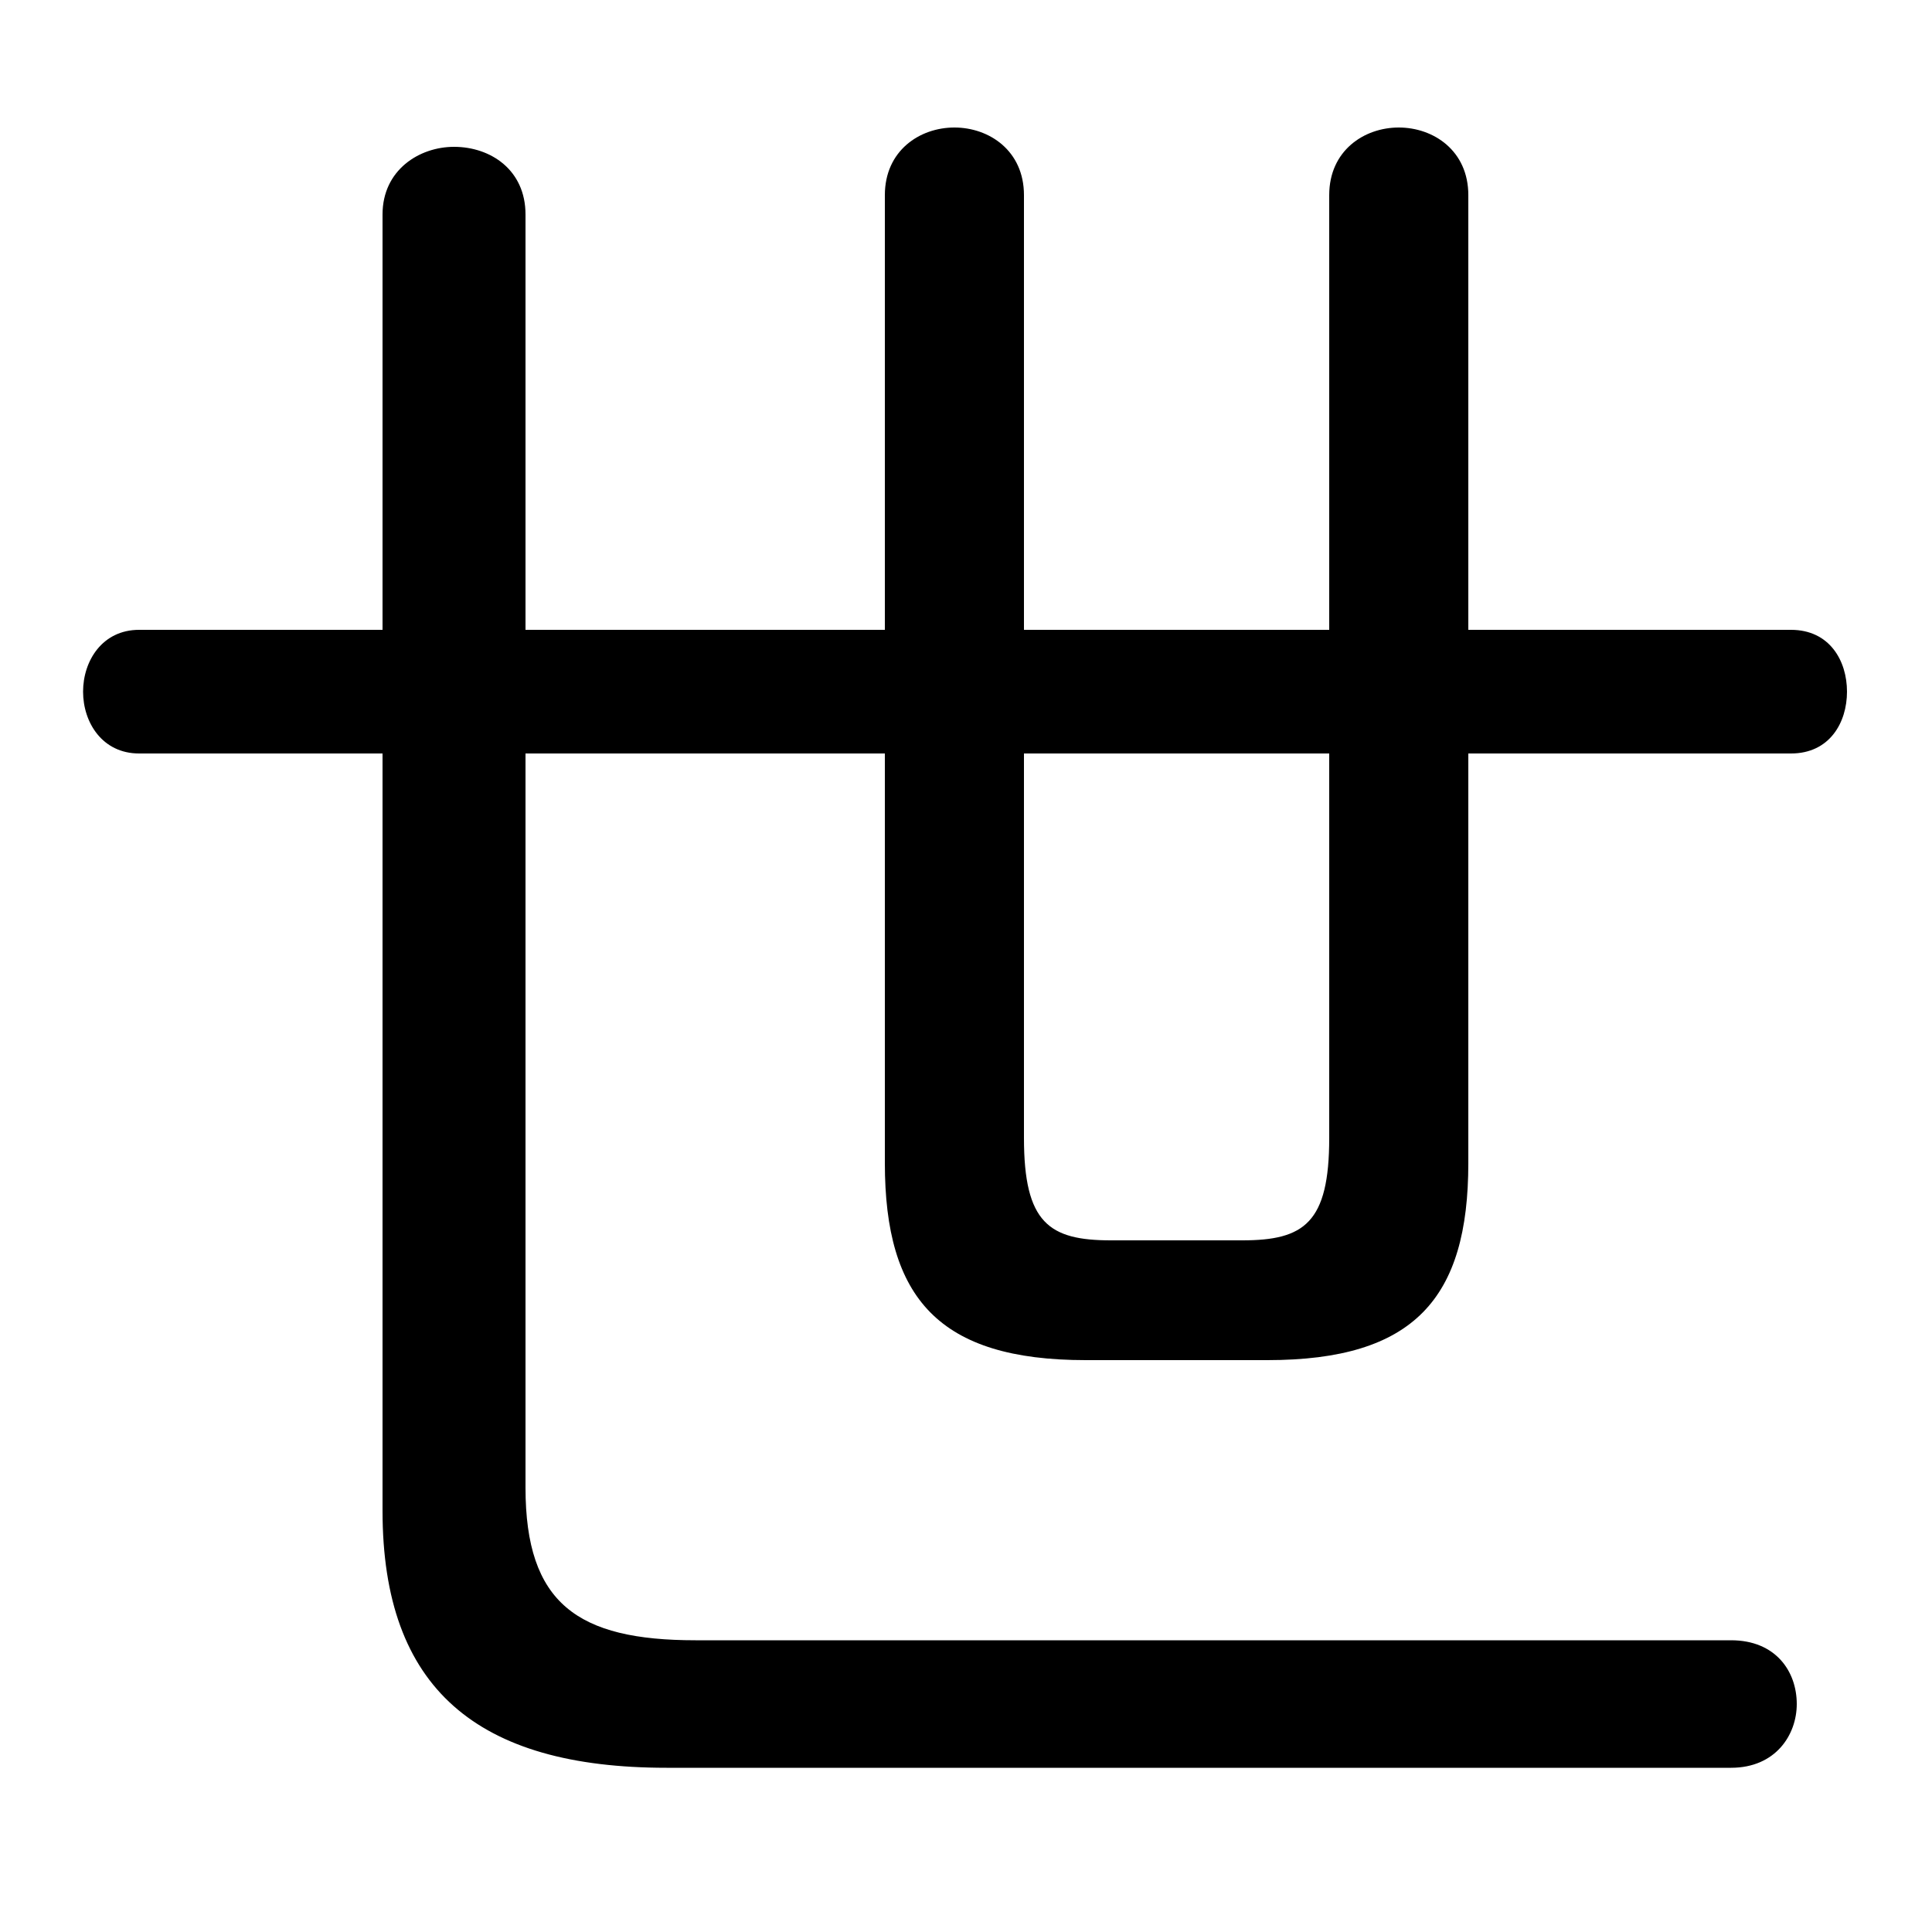 <svg xmlns="http://www.w3.org/2000/svg" viewBox="0 -44.0 50.0 50.0">
    <rect x="0" y="-44.0" width="50.0" height="50.0" fill="#808080" stroke="none"/>
    <g transform="scale(1, -1)">
        <!-- ボディの枠 -->
        <rect x="0" y="-6.0" width="50.0" height="50.0"
            stroke="white" fill="white"/>
        <!-- グリフ座標系の原点 -->
        <circle cx="0" cy="0" r="5" fill="white"/>
        <!-- グリフのアウトライン -->
        <g style="fill:black;stroke:#000000;stroke-width:0;stroke-linecap:round;stroke-linejoin:round;">
        <path d="M 38.0 24.5 L 46.35 24.5 C 47.35 24.5 47.8 25.3 47.8 26.1 C 47.8 26.9 47.35 27.7 46.35 27.7 L 38.0 27.7 L 38.0 38.95 C 38.0 40.1 37.1 40.7 36.2 40.7 C 35.3 40.7 34.4 40.1 34.4 38.95 L 34.4 27.7 L 26.5 27.7 L 26.5 38.95 C 26.5 40.1 25.6 40.7 24.7 40.7 C 23.8 40.7 22.9 40.1 22.9 38.95 L 22.9 27.7 L 13.6 27.7 L 13.6 38.45 C 13.6 39.6 12.7 40.2 11.75 40.2 C 10.85 40.2 9.9 39.6 9.9 38.45 L 9.9 27.7 L 3.6 27.7 C 2.65 27.7 2.15 26.9 2.15 26.1 C 2.15 25.3 2.65 24.5 3.6 24.5 L 9.9 24.5 L 9.9 4.9 C 9.9 0.3 12.35 -1.75 17.25 -1.75 L 44.8 -1.75 C 45.95 -1.75 46.5 -0.9 46.5 -0.1 C 46.5 0.75 45.95 1.55 44.8 1.55 L 18.0 1.55 C 14.95 1.55 13.6 2.5 13.6 5.5 L 13.6 24.5 L 22.9 24.5 L 22.9 13.9 C 22.9 10.4 24.3 8.8 28.1 8.8 L 32.8 8.8 C 36.6 8.8 38.0 10.4 38.0 13.9 Z M 34.4 24.5 L 34.4 14.55 C 34.4 12.35 33.75 11.9 32.15 11.9 L 28.75 11.9 C 27.15 11.9 26.5 12.35 26.5 14.55 L 26.5 24.5 Z"/>
    </g>
    </g>
</svg>
